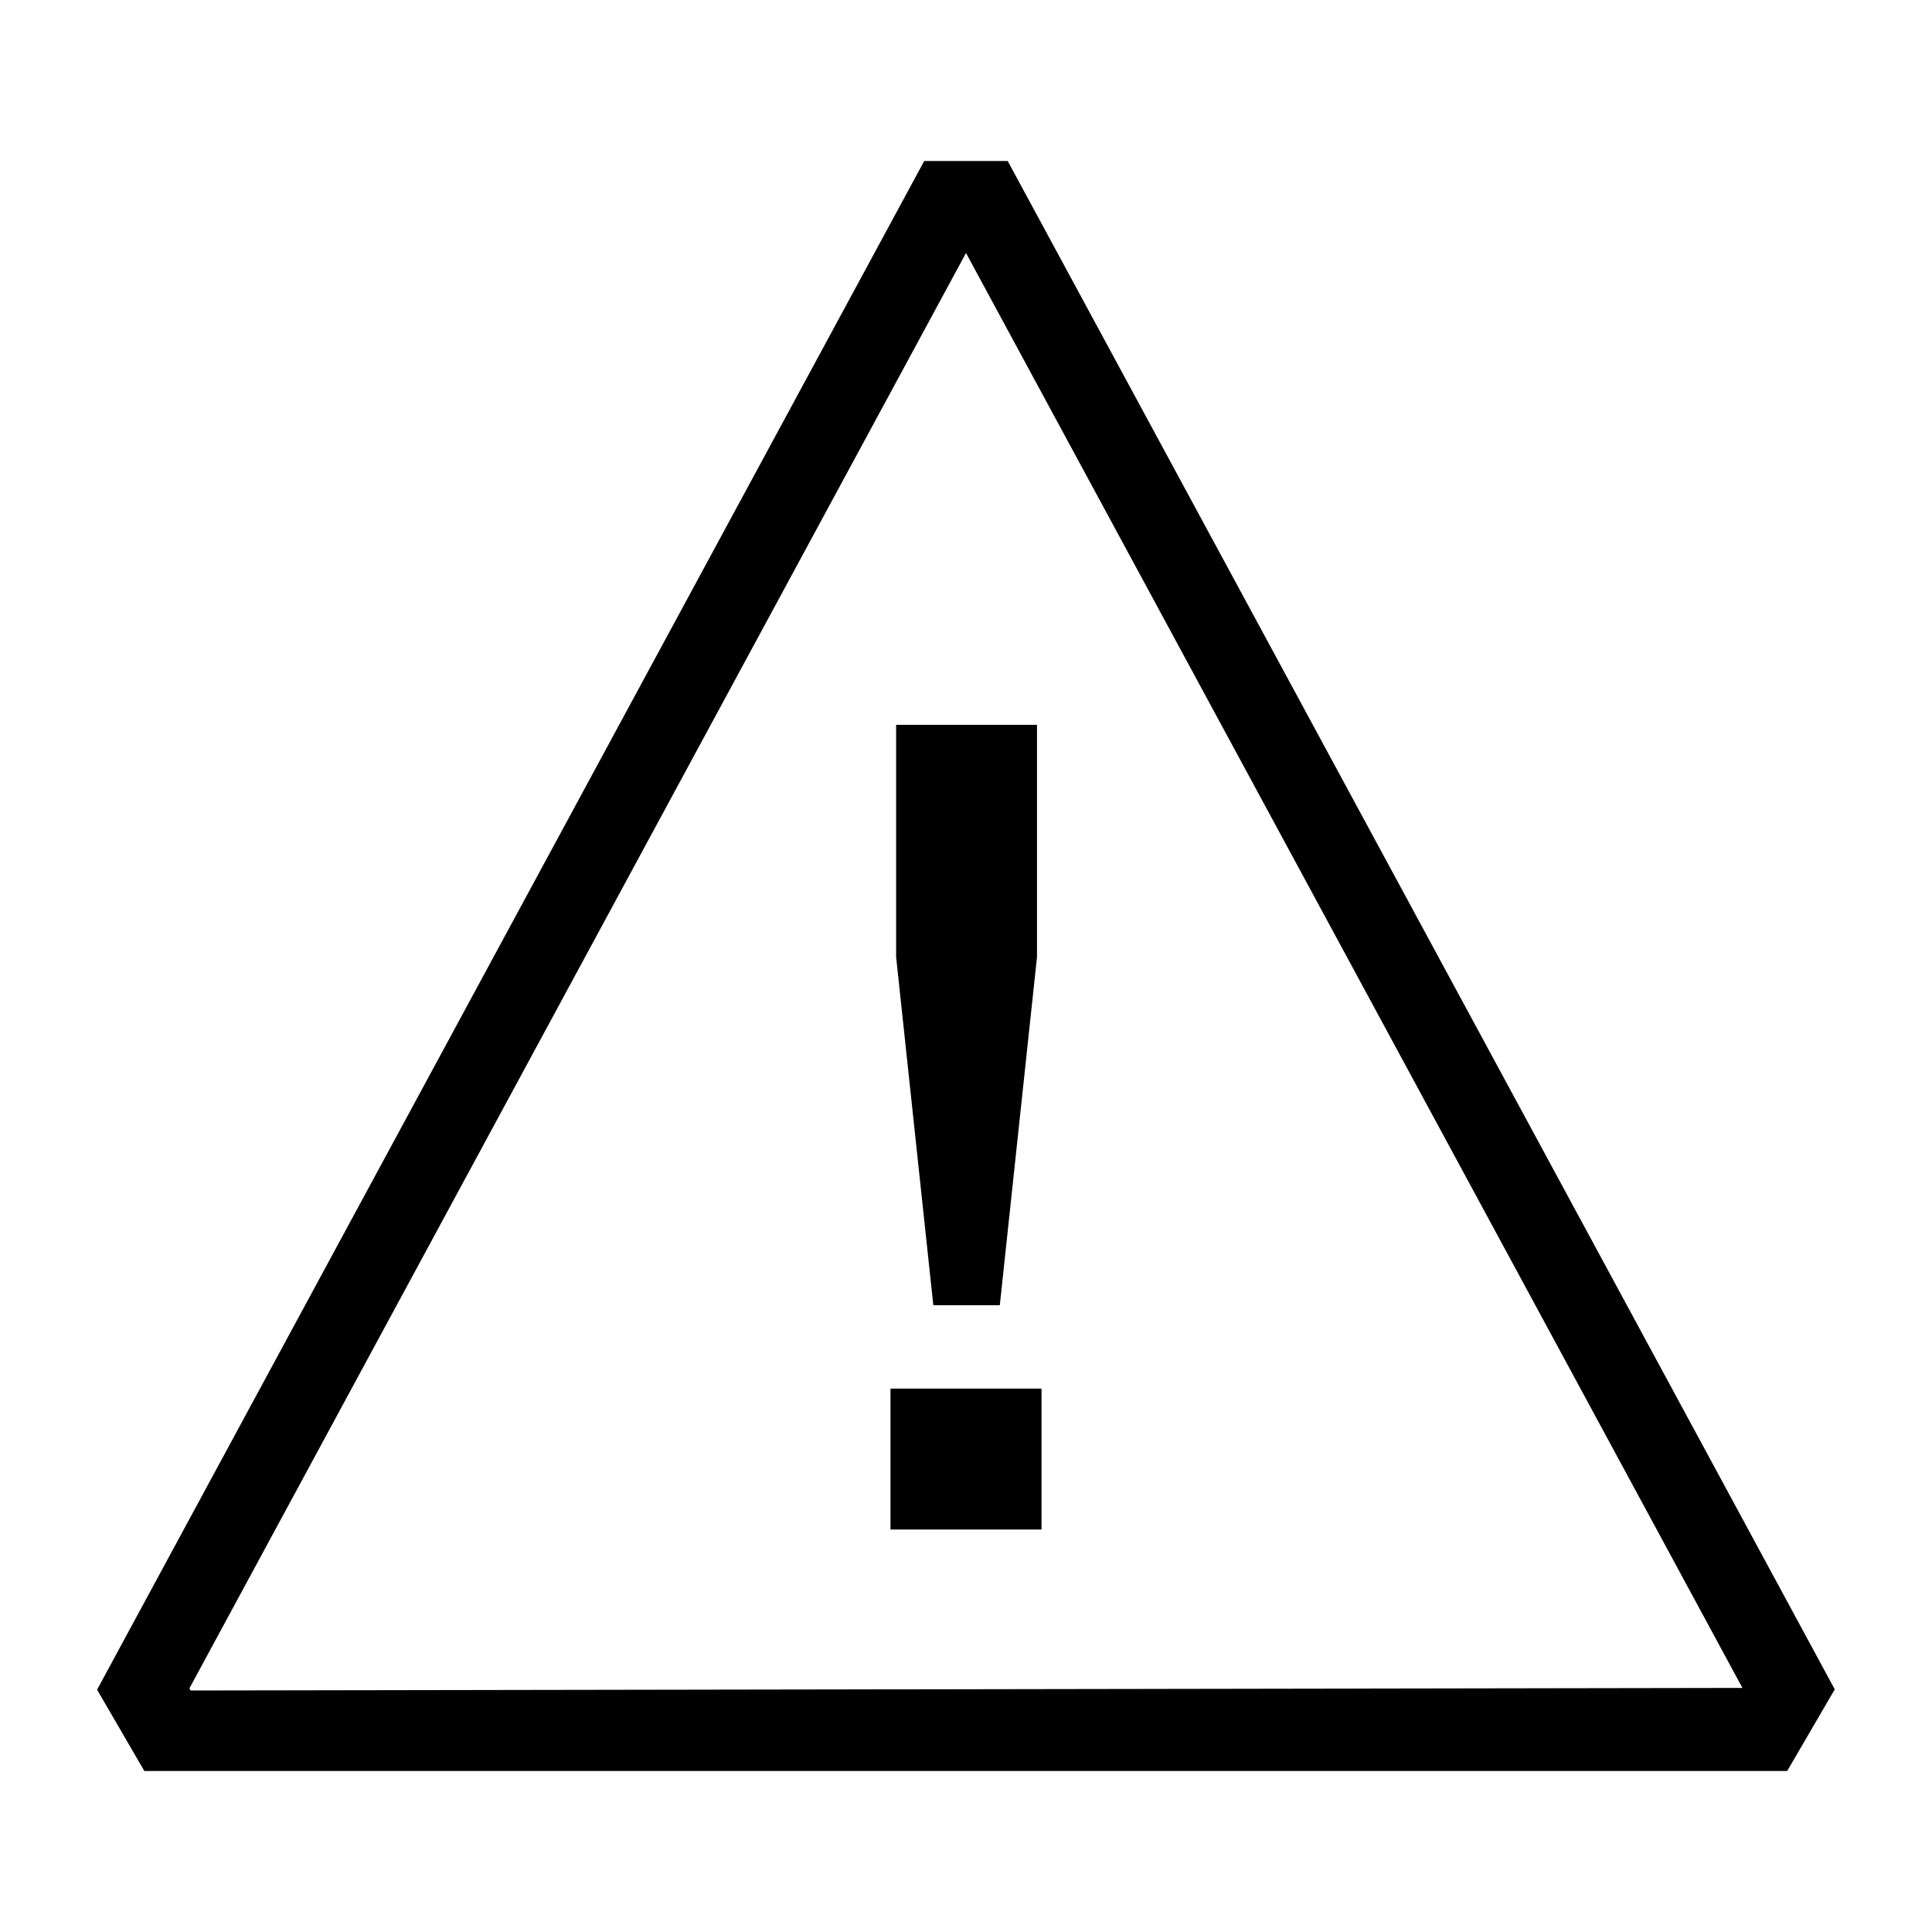 <svg xmlns="http://www.w3.org/2000/svg" viewBox="0 0 24 24"><g id="Icons"><path d="M22.201,22H1.793l-.587-1.01L11.481,2h1.037L22.792,20.986Zm-19.833-1,19.277-.032L12,3.143,2.353,20.973Z"/><path d="M12.938,17.25V19h-1.876V17.25Zm-.056-8.246v2.884l-.462,4.326h-.826l-.462-4.326V9.004Z"/></g></svg>